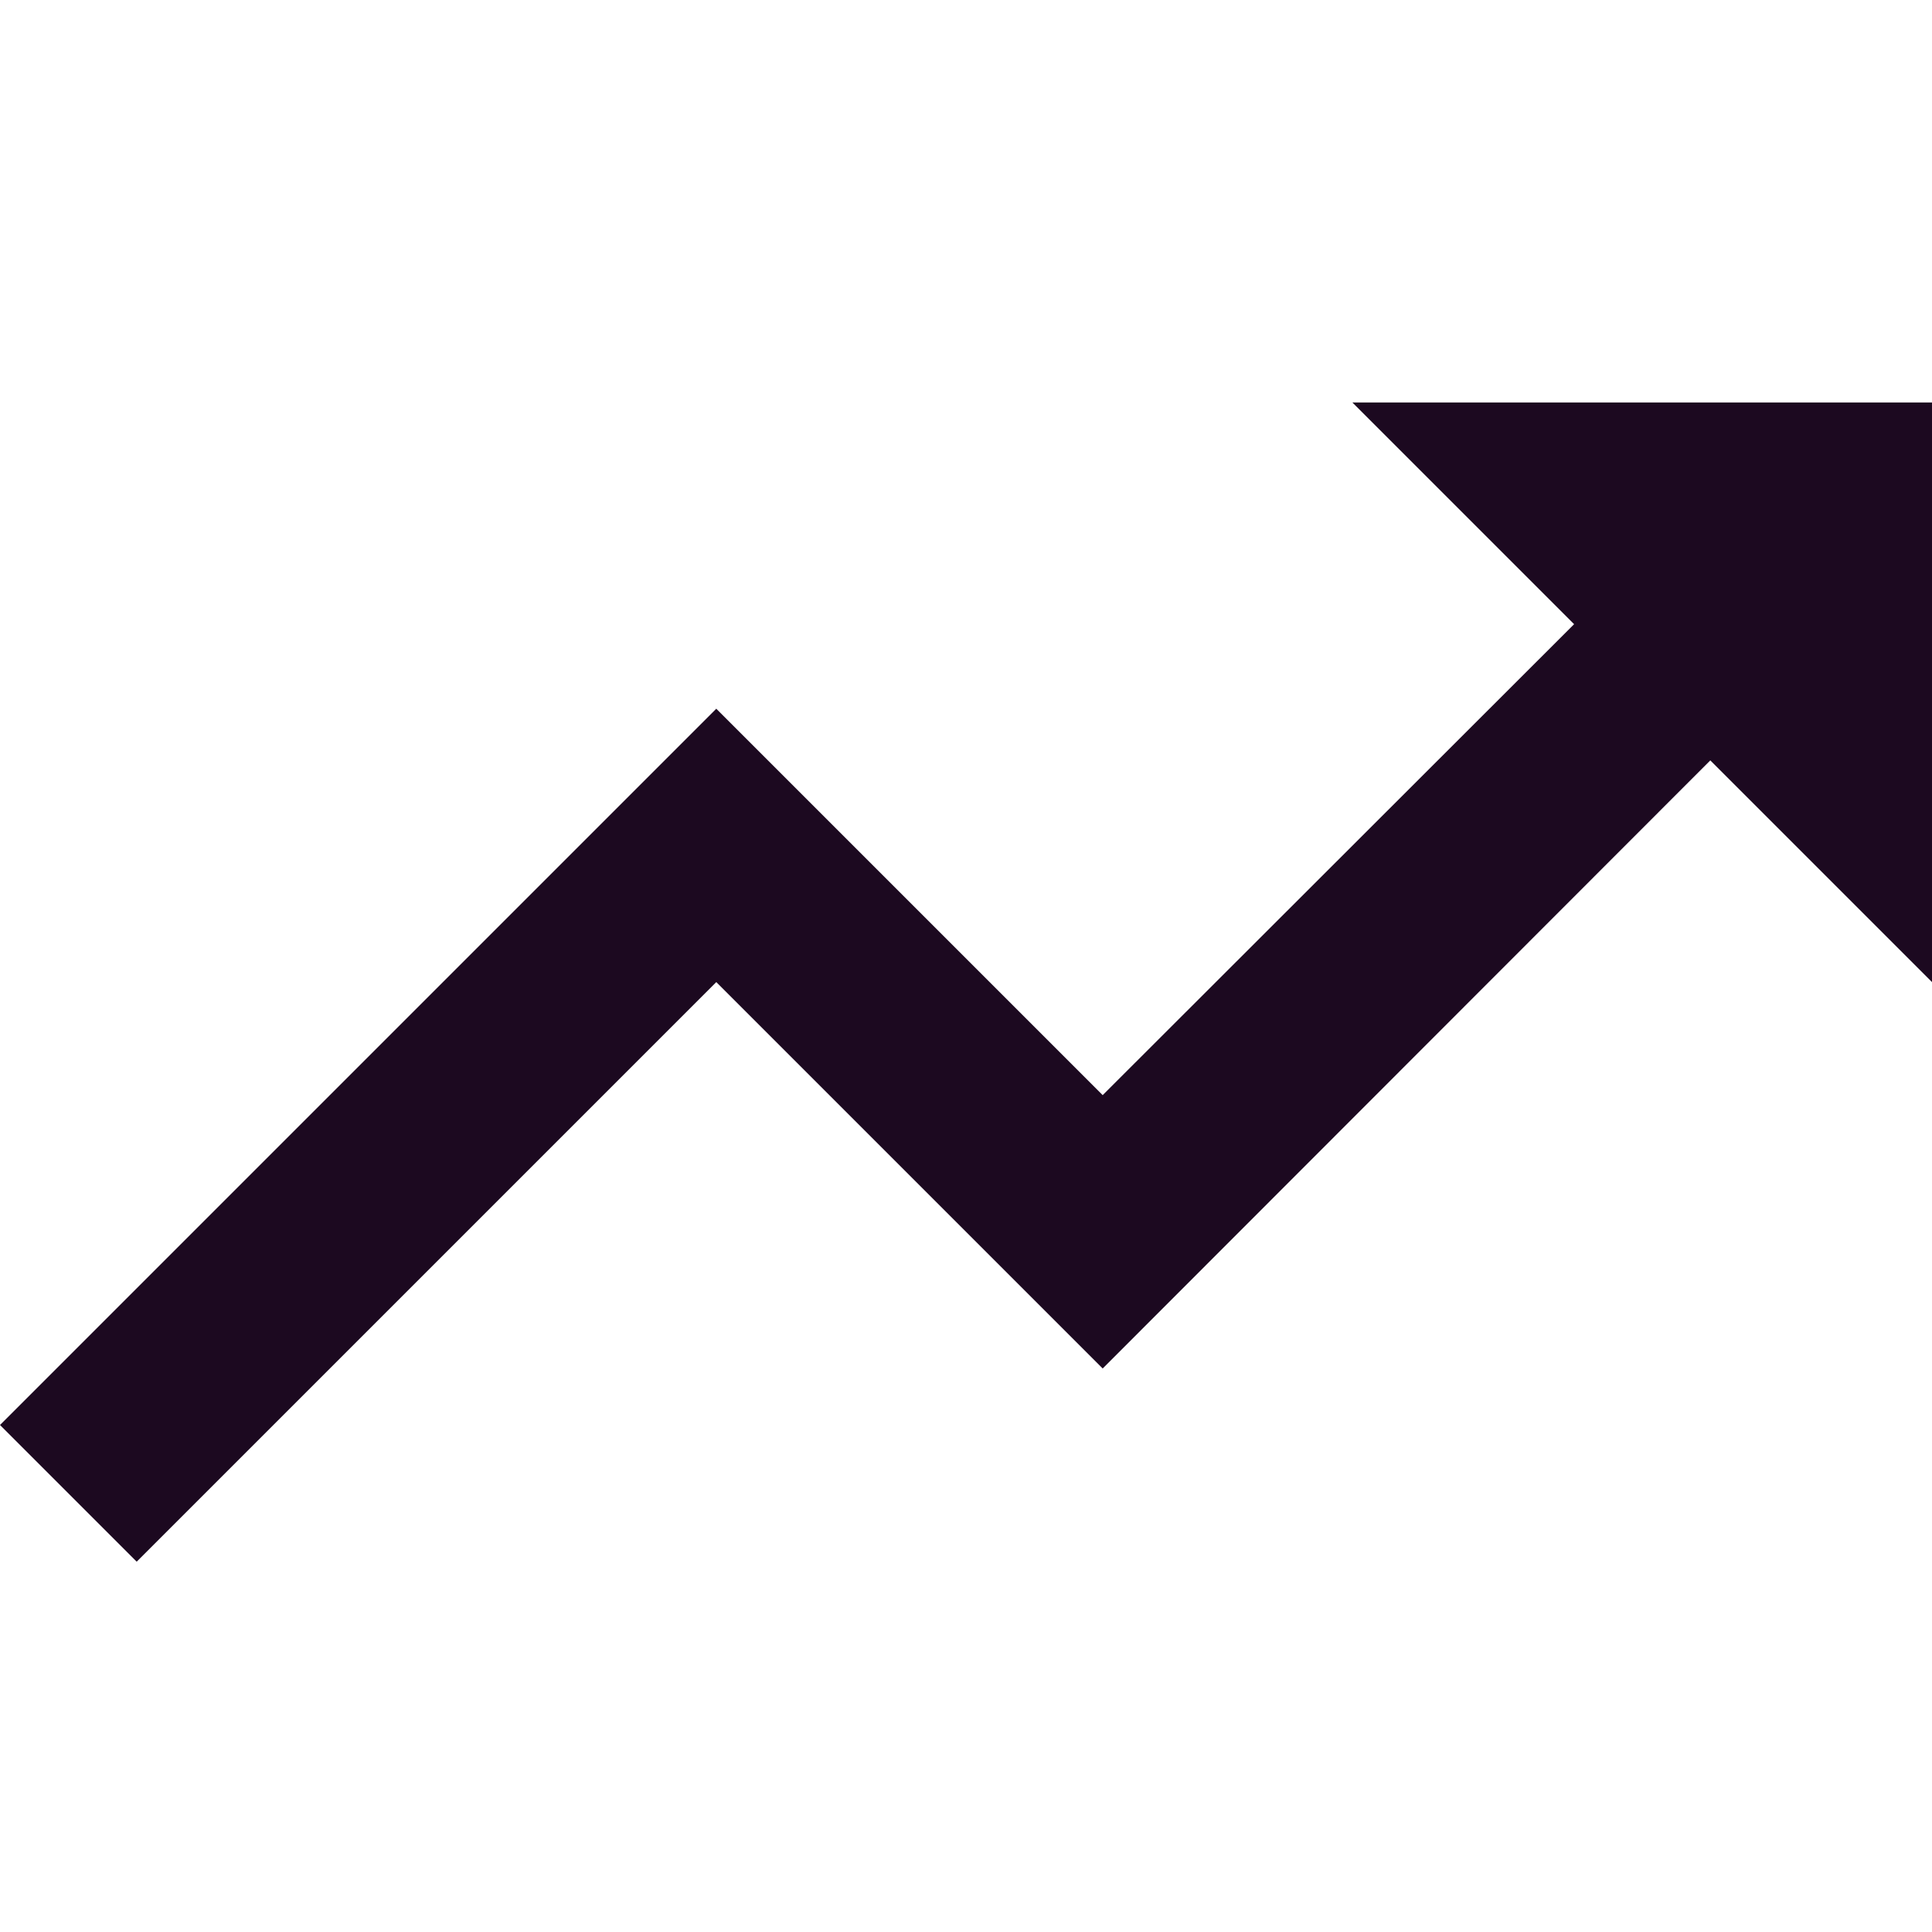 <svg xmlns="http://www.w3.org/2000/svg" width="24" height="24" viewBox="0 0 24 24">
    <path fill="#1C0920" fill-rule="nonzero" d="M16.8 5l2.754 2.754-5.856 5.85-4.8-4.8L0 17.702 1.698 19.4l7.2-7.2 4.8 4.8 7.548-7.554L24 12.2V5z"/>
</svg>
